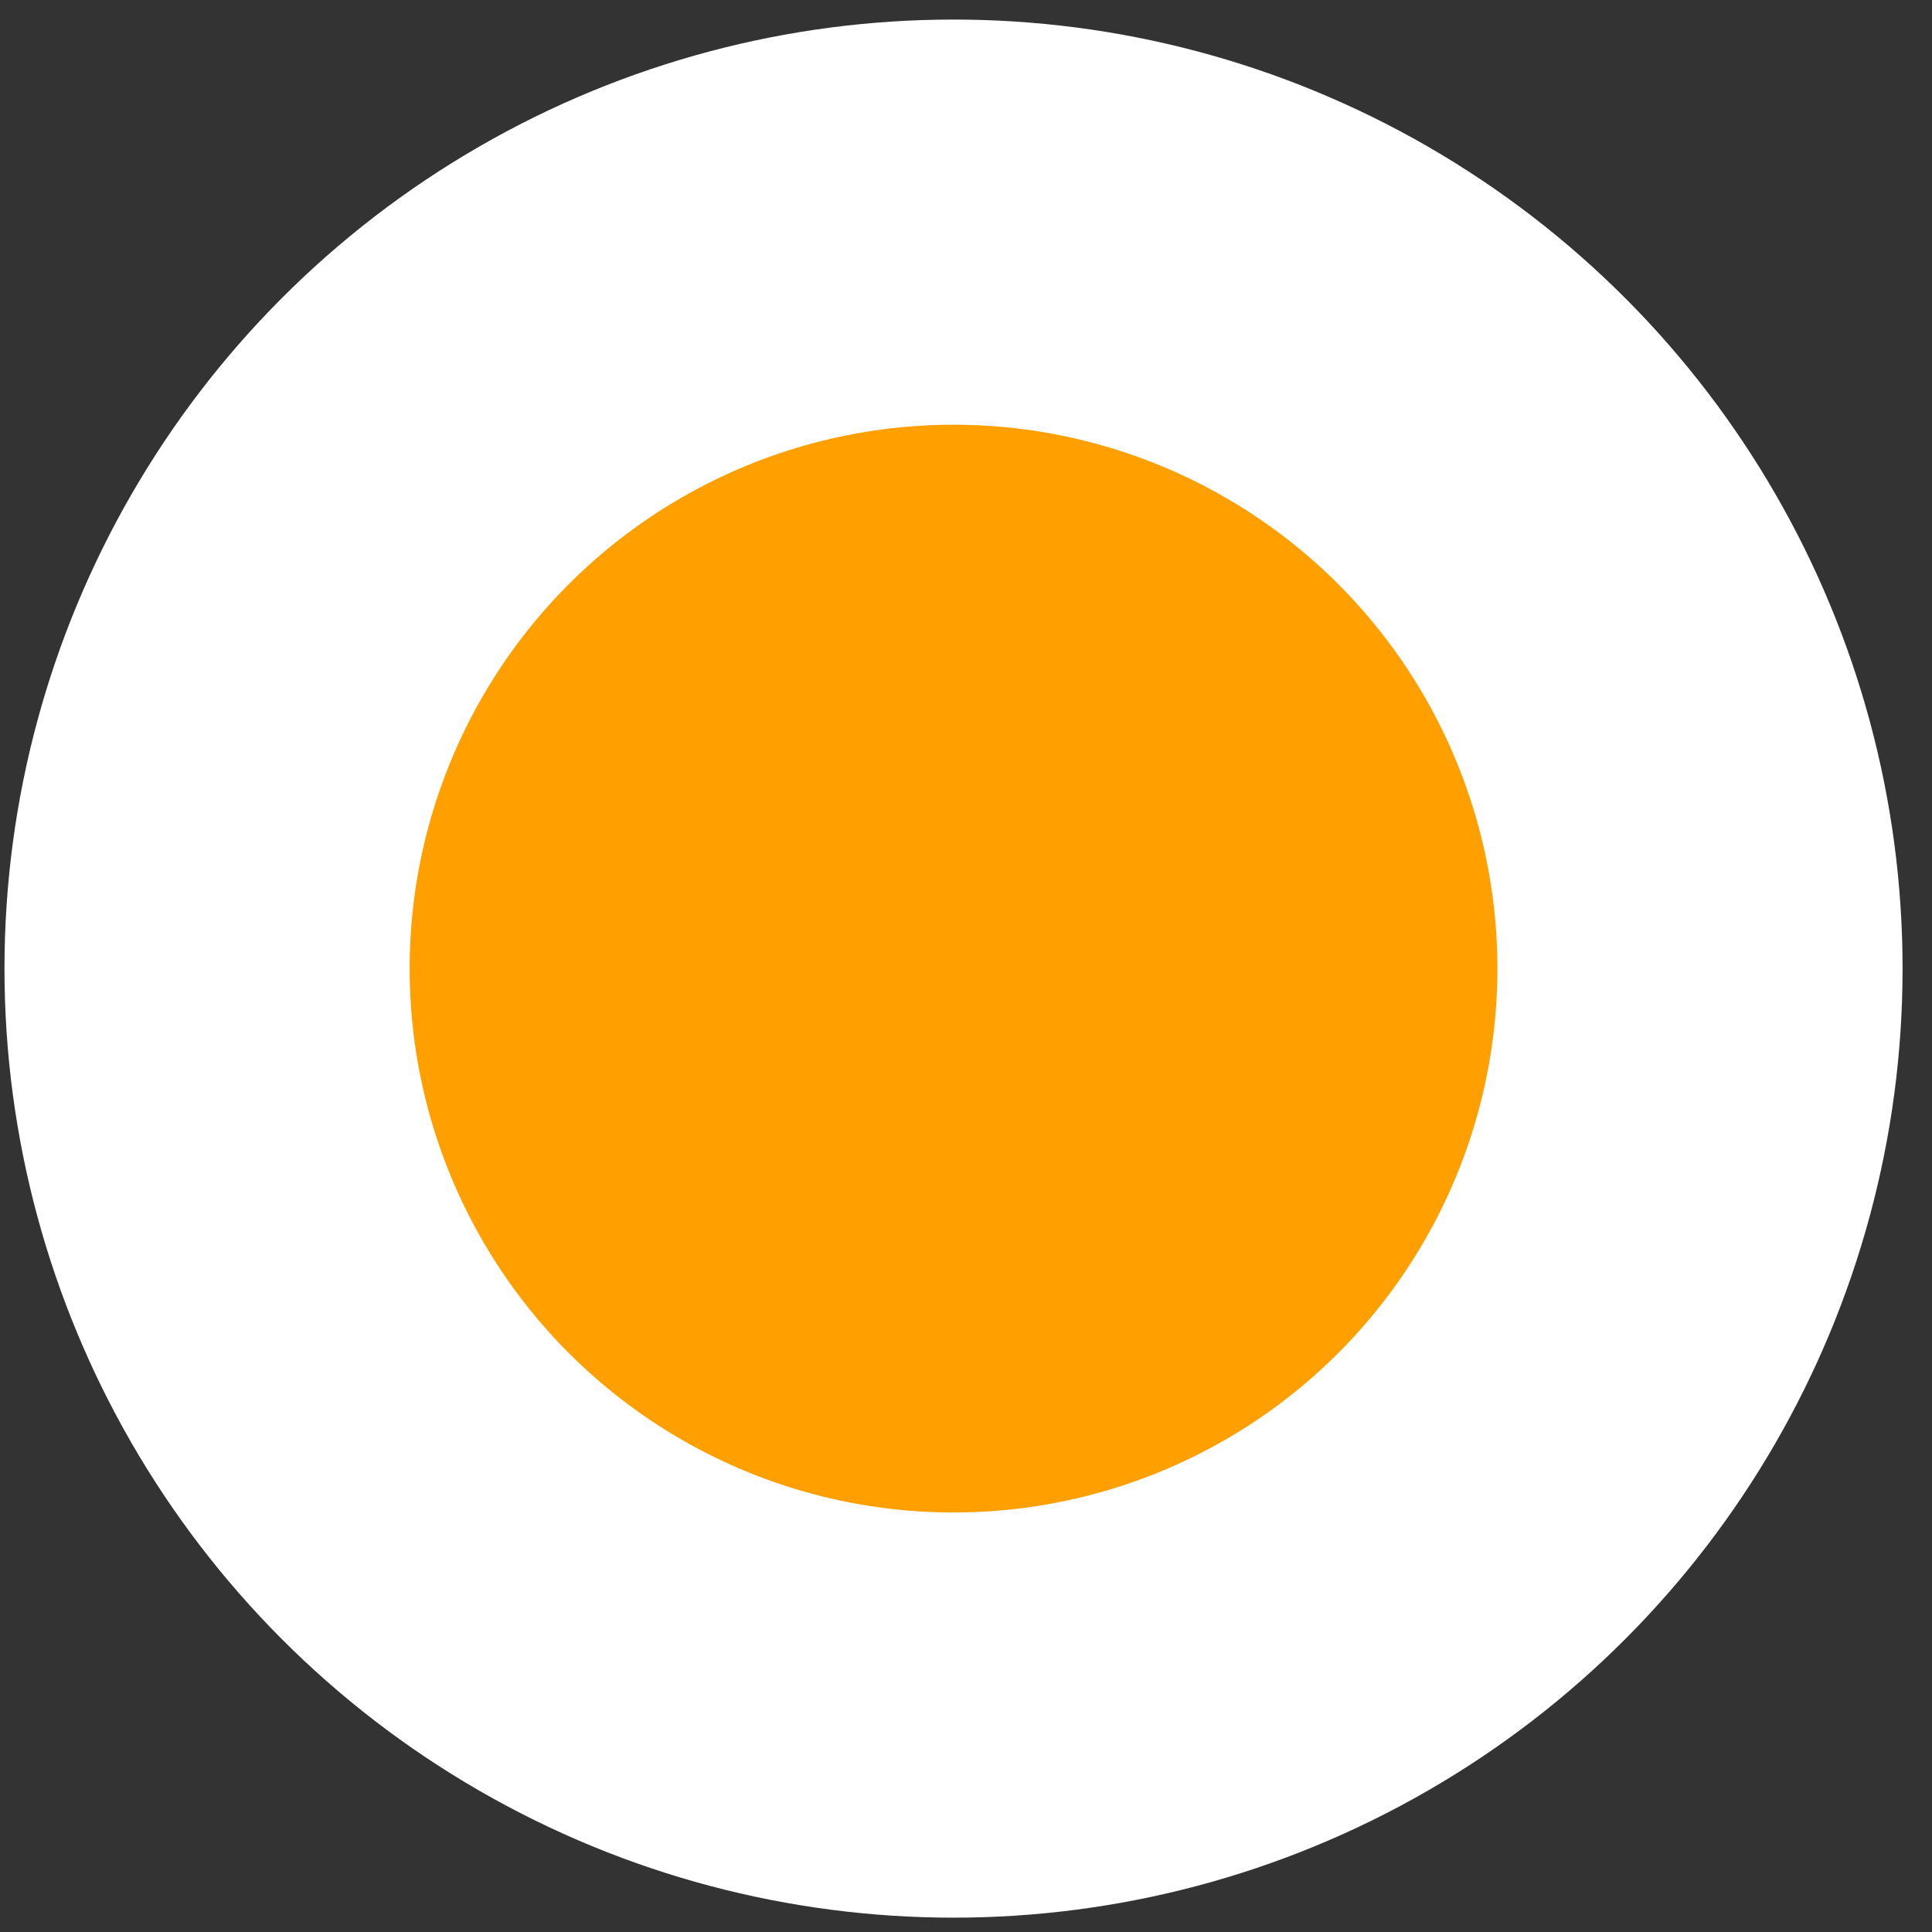 <svg width="57" height="57" viewBox="0 0 57 57" fill="none" xmlns="http://www.w3.org/2000/svg">
<rect x="0" y="0" width="57" height="57" fill="#333333" stroke="none"/>
<circle r="28" transform="matrix(-1 0 0 1 28.132 28.577)" fill="white"/>
<circle r="16.046" transform="matrix(-1 0 0 1 28.132 28.577)" fill="#FF9F00"/>
</svg>
